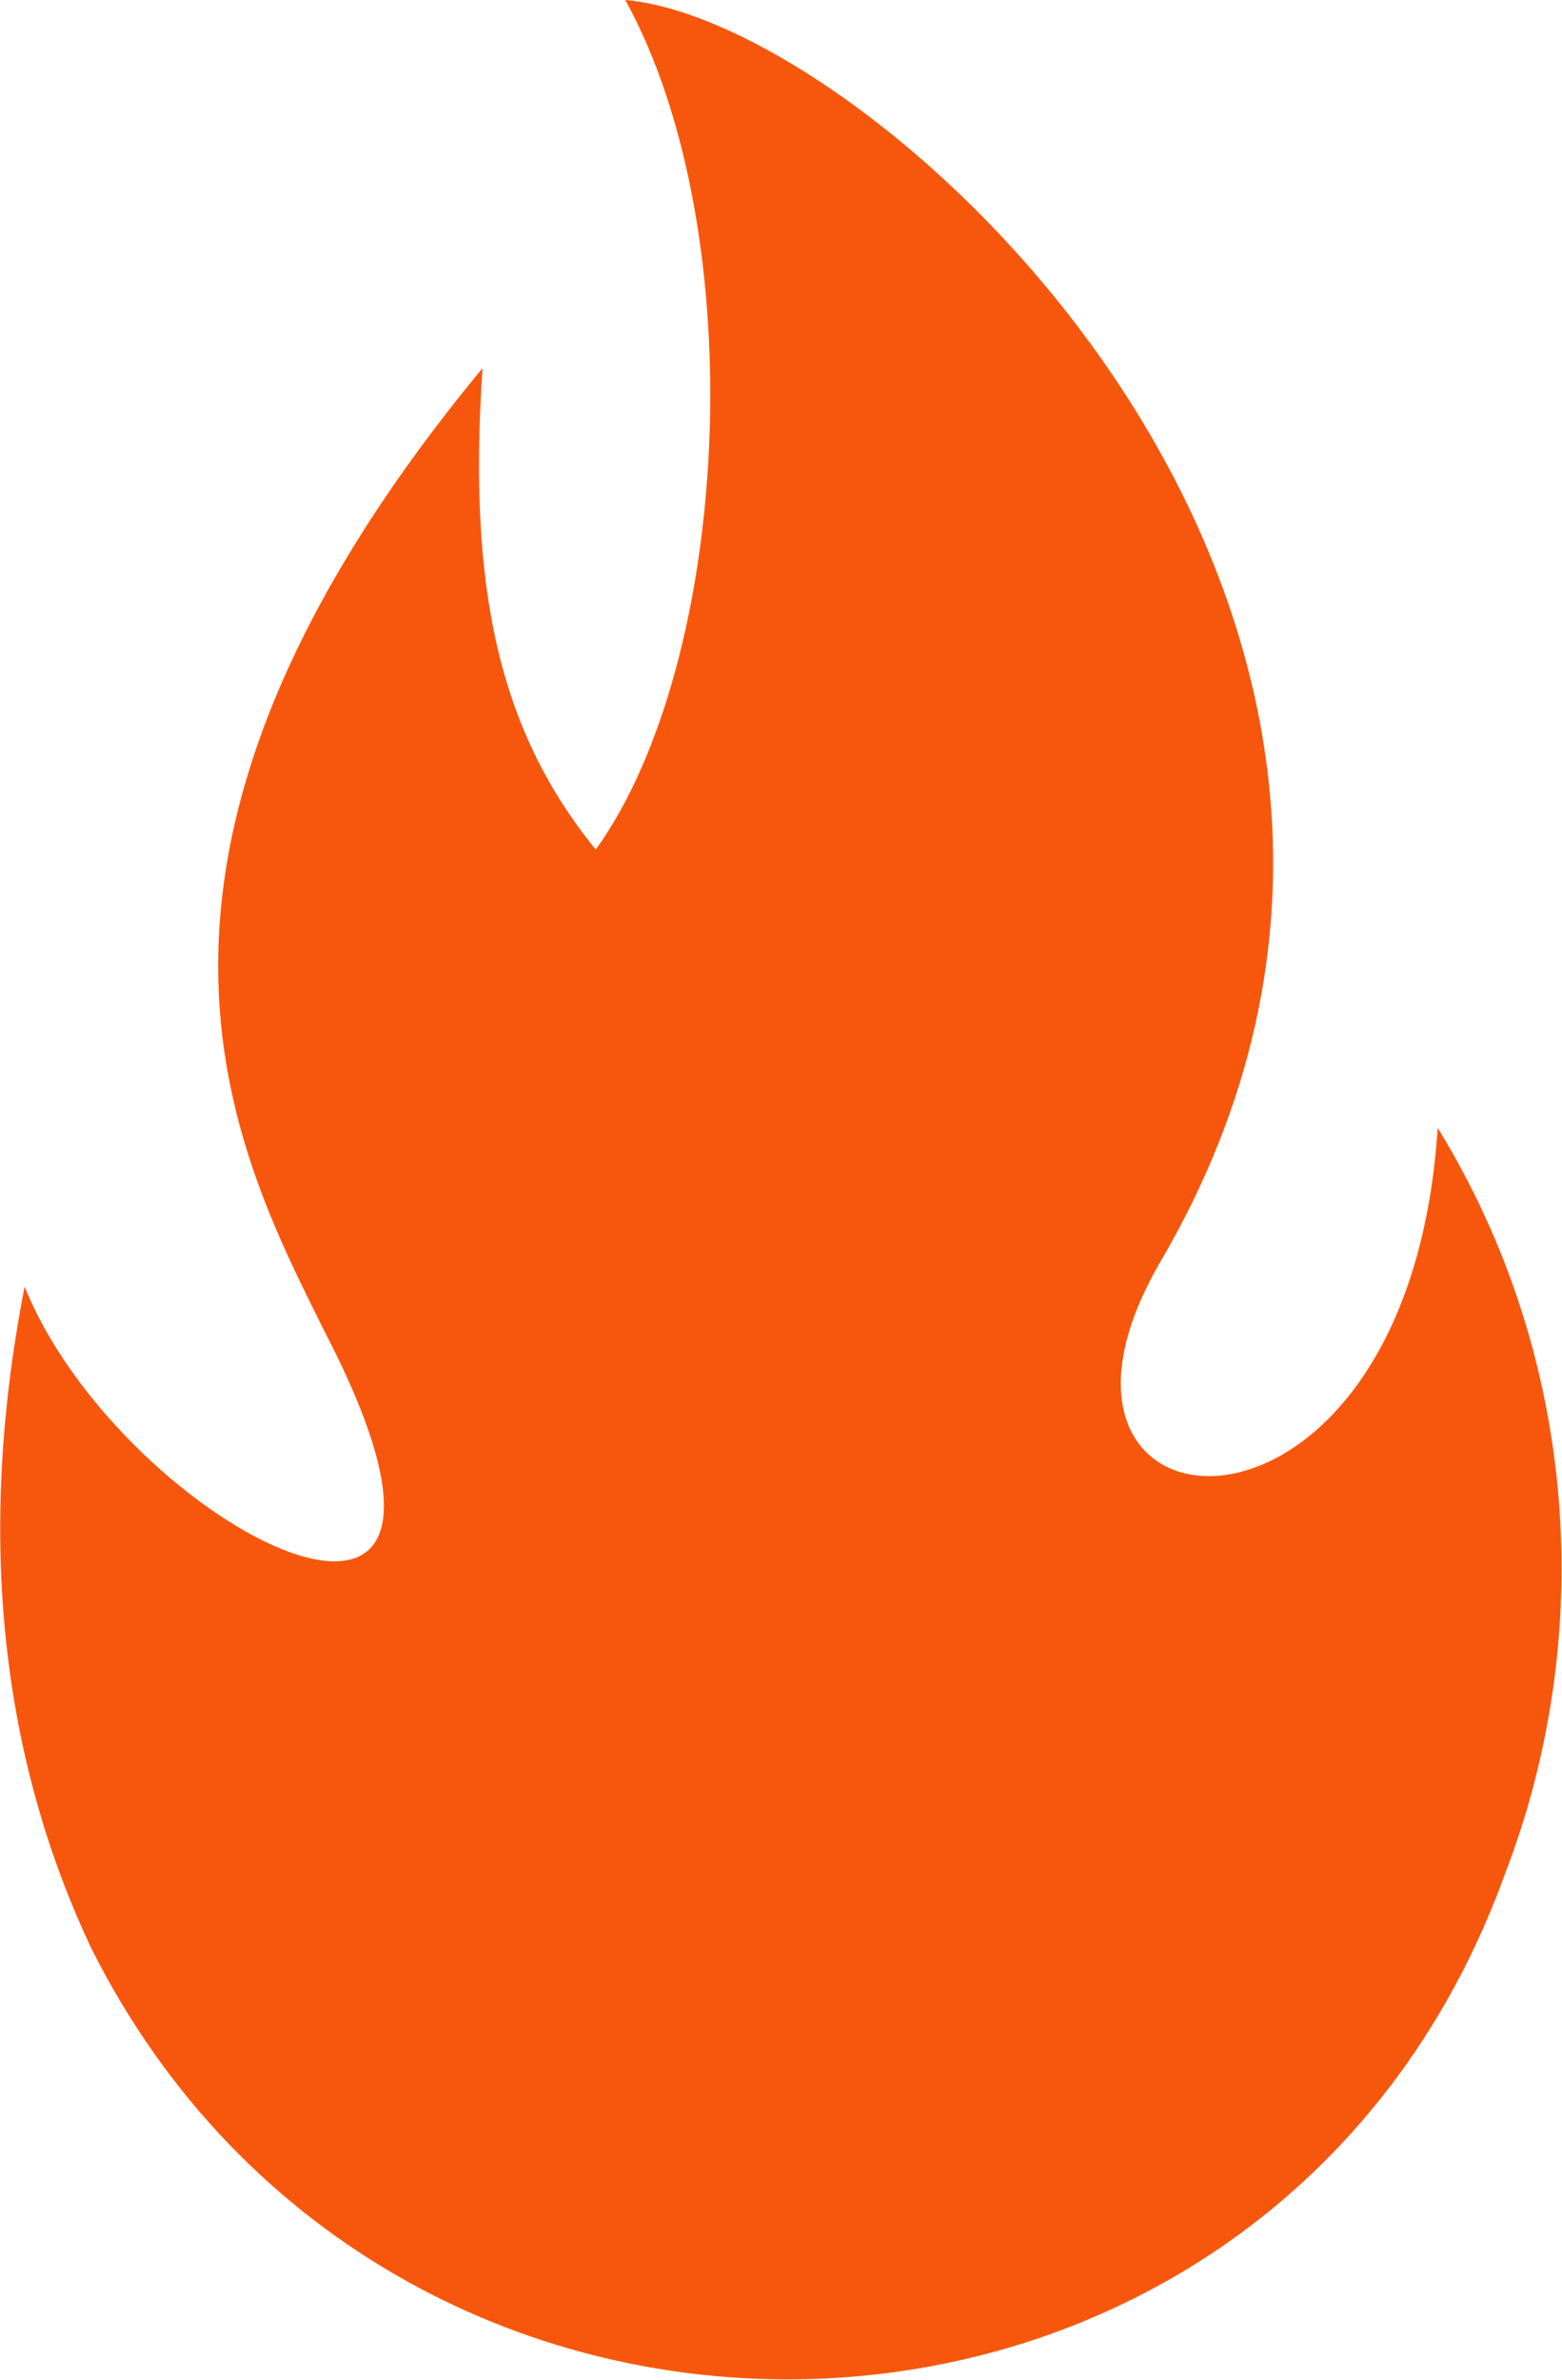 <?xml version="1.0" encoding="utf-8"?>
<!-- Generator: Adobe Illustrator 24.0.0, SVG Export Plug-In . SVG Version: 6.00 Build 0)  -->
<svg version="1.1" id="Layer_1" xmlns="http://www.w3.org/2000/svg" xmlns:xlink="http://www.w3.org/1999/xlink" x="0px" y="0px"
	 viewBox="0 0 126.9 193.3" style="enable-background:new 0 0 126.9 193.3;" xml:space="preserve">
<style type="text/css">
	.st0{fill-rule:evenodd;clip-rule:evenodd;fill:#F7570D;}
</style>
<g>
	<path class="st0" d="M2,104.5c7.9,19.6,41.5,36.7,24.4,3.7C19.1,93.5,6.3,69.7,39.2,29.9C38,47.7,40.5,59.3,48.4,69
		c11-15.3,12.8-50.1,2.4-69c20.8,1.8,73.9,50.7,43.4,102.6c-13.4,23.2,20.2,26.3,22.6-11c11.6,18.9,12.8,41.5,5.5,60.5
		c-18.9,52.5-90.4,55-114.9,6.1C0.8,144.2-2.3,126.5,2,104.5z"/>
</g>
</svg>
